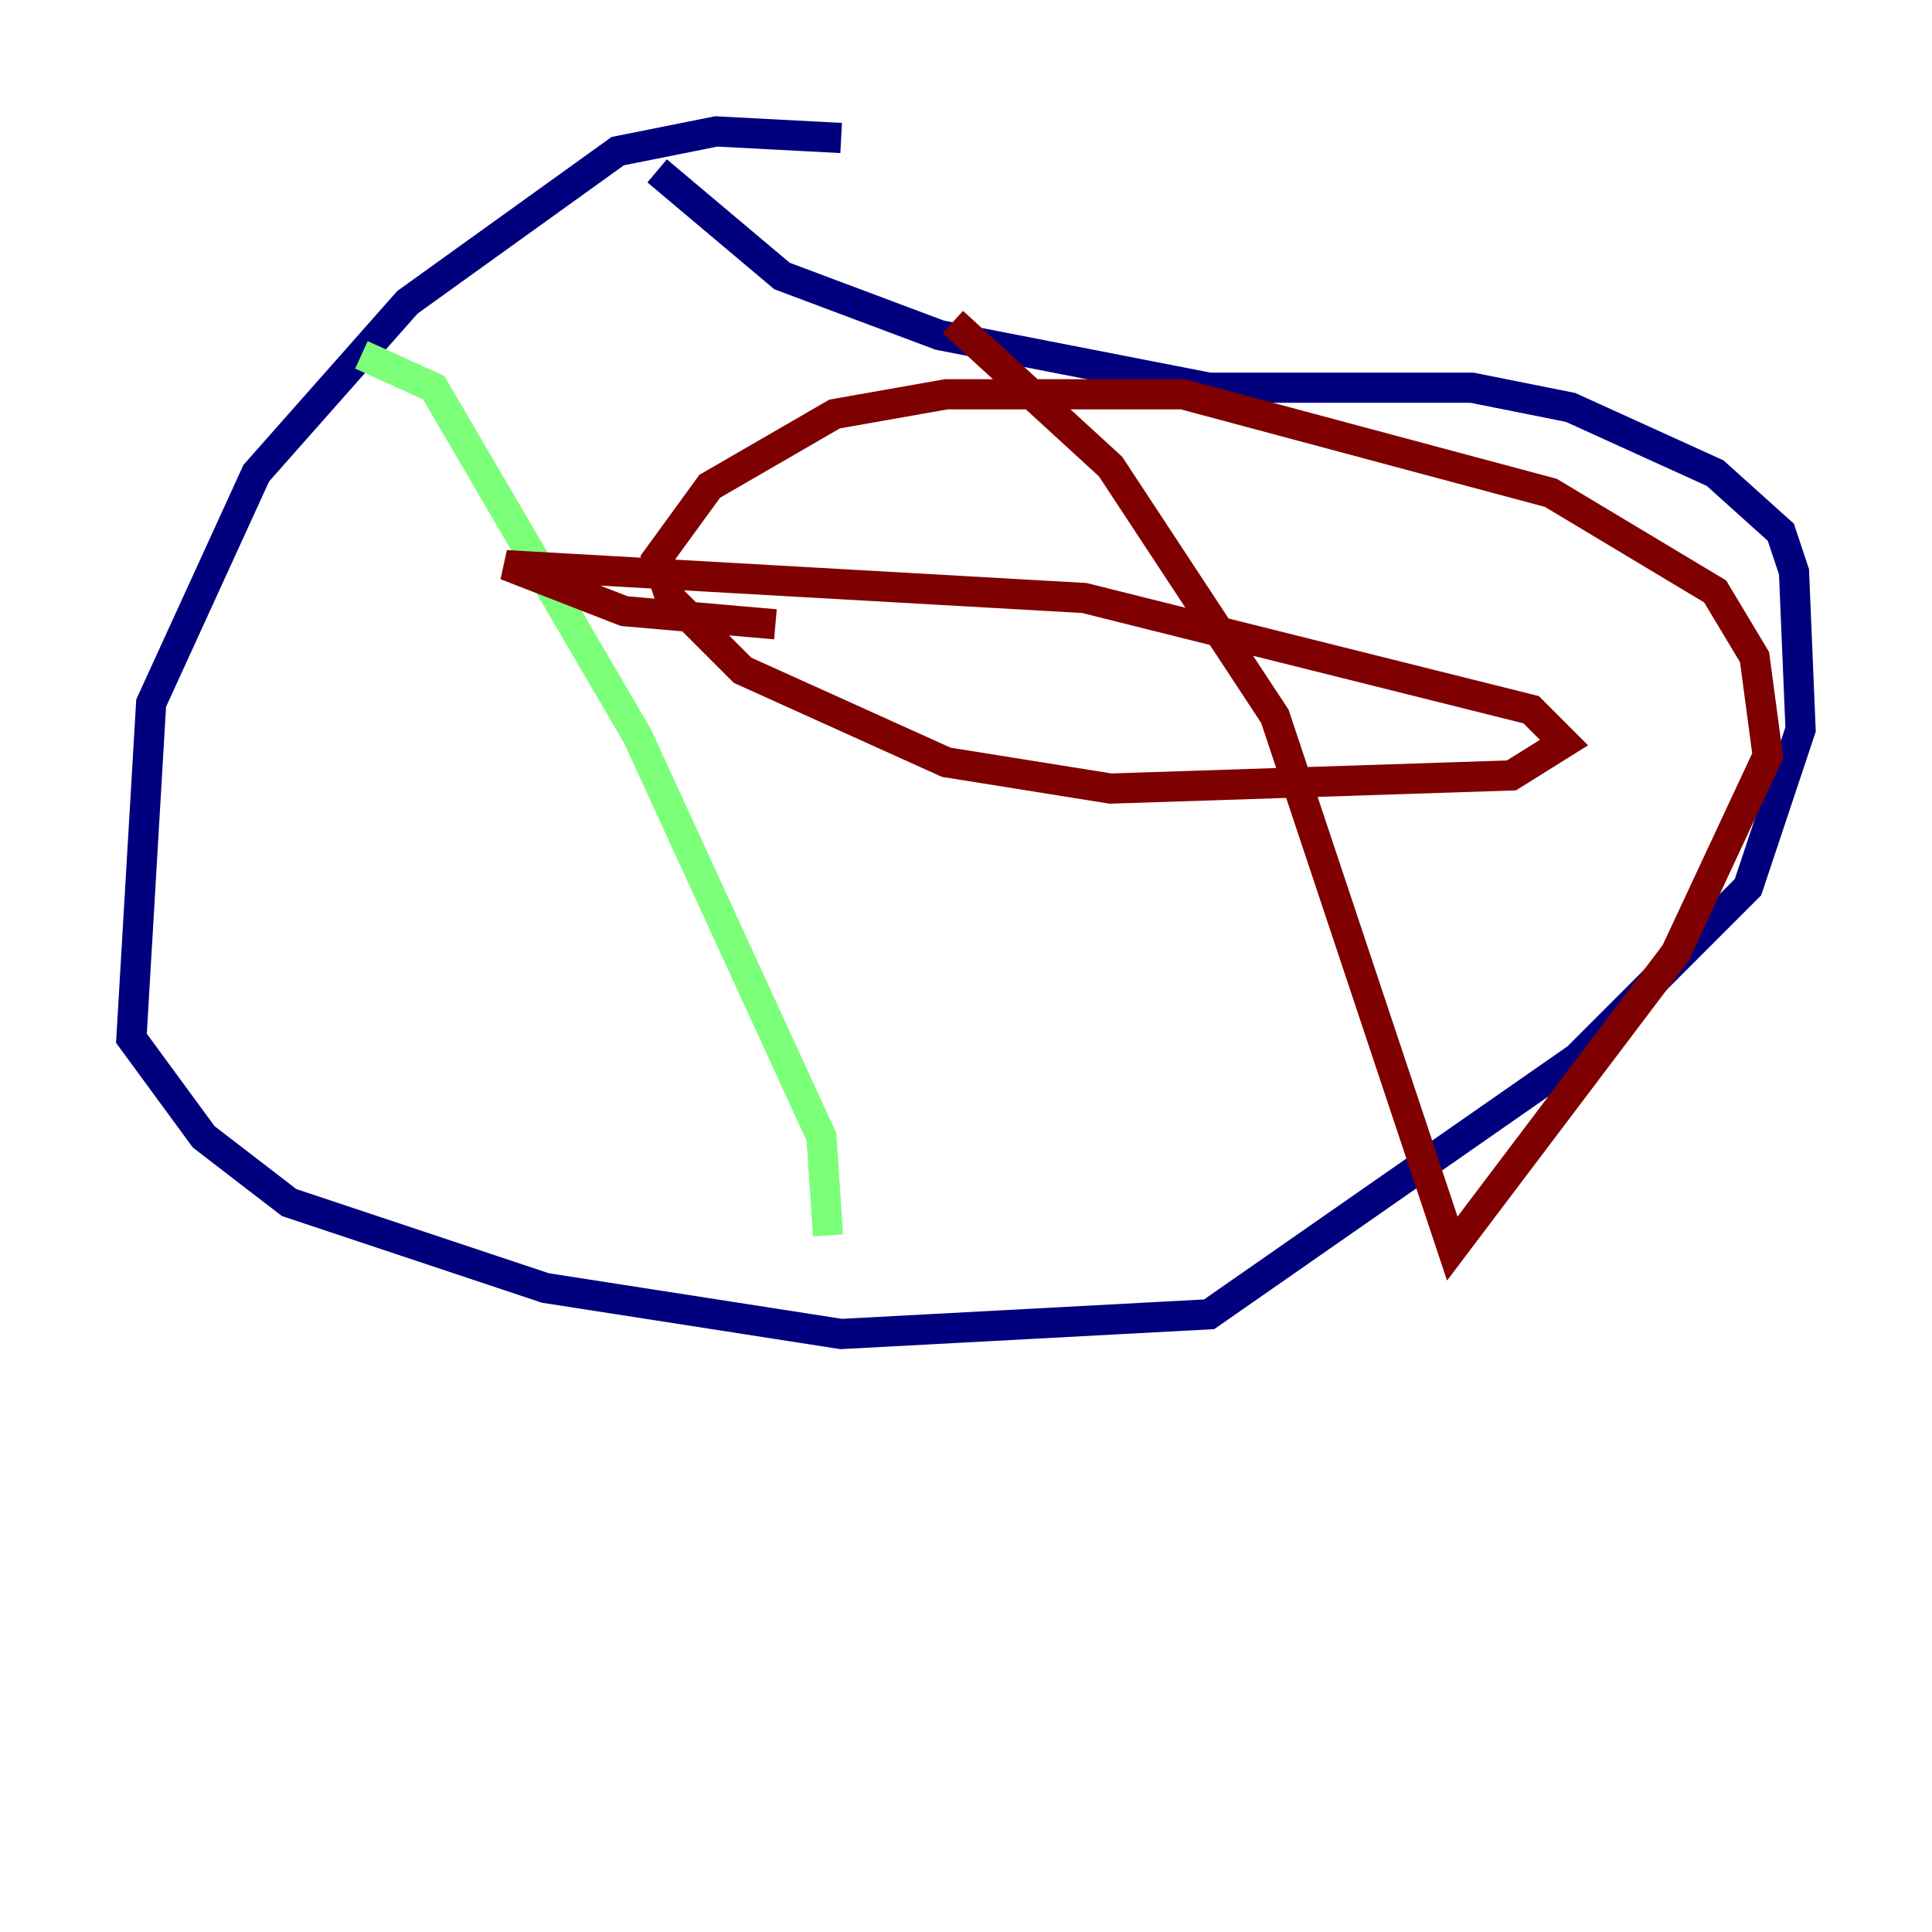 <?xml version="1.0" encoding="utf-8" ?>
<svg baseProfile="tiny" height="128" version="1.2" viewBox="0,0,128,128" width="128" xmlns="http://www.w3.org/2000/svg" xmlns:ev="http://www.w3.org/2001/xml-events" xmlns:xlink="http://www.w3.org/1999/xlink"><defs /><polyline fill="none" points="55.728,9.143 47.456,8.707 40.925,10.014 26.993,20.027 16.98,31.347 10.014,46.585 8.707,68.789 13.497,75.32 19.157,79.674 36.136,85.333 55.728,88.381 80.109,87.075 104.49,70.095 115.809,58.776 119.293,48.327 118.857,37.878 117.986,35.265 113.633,31.347 104.054,26.993 97.524,25.687 80.109,25.687 62.258,22.204 51.809,18.286 43.537,11.32" stroke="#00007f" stroke-width="2" /><polyline fill="none" points="23.946,23.51 28.735,25.687 42.231,48.762 54.422,75.32 54.857,81.85" stroke="#7cff79" stroke-width="2" /><polyline fill="none" points="63.129,21.333 73.578,30.912 84.463,47.456 96.218,82.721 111.02,63.129 117.116,50.068 116.245,43.537 113.633,39.184 102.748,32.653 78.367,26.122 62.694,26.122 55.292,27.429 47.02,32.218 43.537,37.007 44.408,39.619 49.197,44.408 62.694,50.503 73.578,52.245 100.136,51.374 103.619,49.197 101.442,47.02 71.837,39.619 33.524,37.442 41.361,40.49 51.374,41.361" stroke="#7f0000" stroke-width="2" /></svg>
